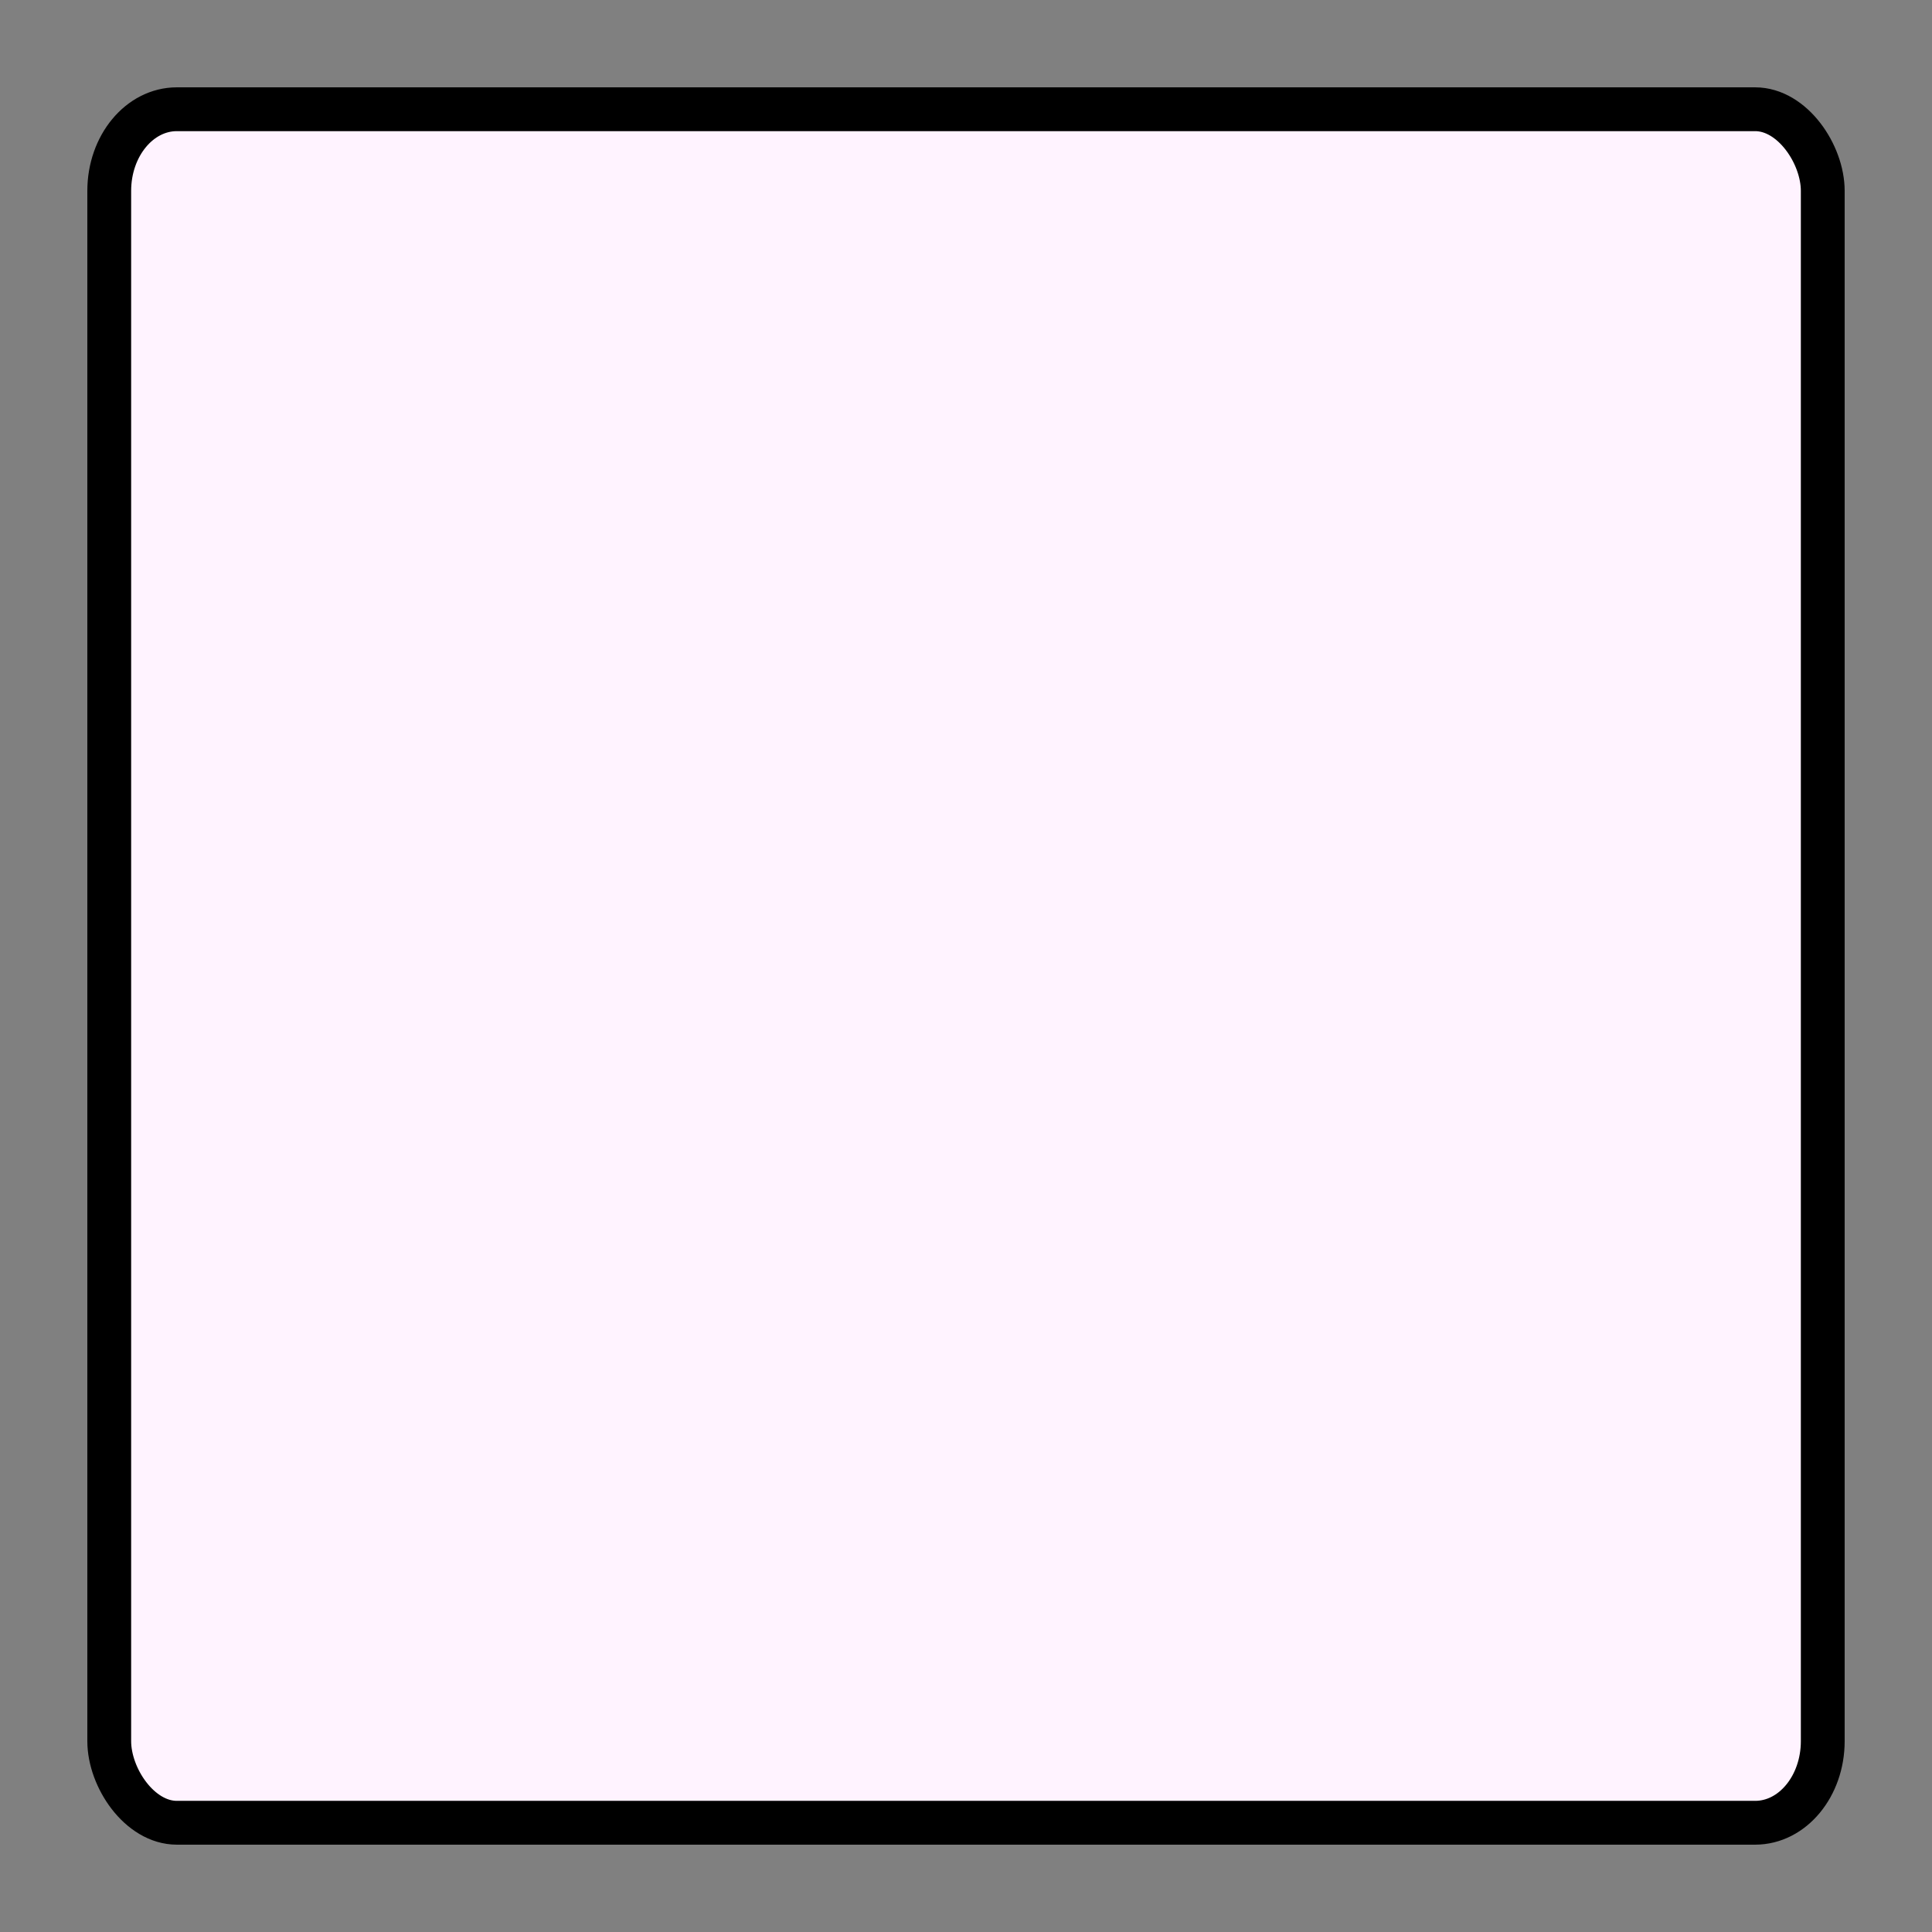 <?xml version="1.0" encoding="UTF-8" standalone="no"?>
<svg
   xmlns:dc="http://purl.org/dc/elements/1.1/"
   xmlns:cc="http://creativecommons.org/ns#"
   xmlns:rdf="http://www.w3.org/1999/02/22-rdf-syntax-ns#"
   xmlns:svg="http://www.w3.org/2000/svg"
   xmlns="http://www.w3.org/2000/svg"
   xmlns:sodipodi="http://sodipodi.sourceforge.net/DTD/sodipodi-0.dtd"
   xmlns:inkscape="http://www.inkscape.org/namespaces/inkscape"
   inkscape:export-ydpi="96"
   inkscape:export-xdpi="96"
   inkscape:export-filename="/home/mraich/Dokumentumok/godot/tanks/sprites/dice_main.png"
   sodipodi:docname="dice_0.svg"
   inkscape:version="1.0 (1.0+r73)"
   id="svg8"
   version="1.1"
   viewBox="0 0 13.229 13.229"
   height="50"
   width="50">
  <rect x="0" y="0" width="13.229" height="13.229" fill="#808080" stroke="none"/>
  <defs
     id="defs2" />
  <sodipodi:namedview
     inkscape:window-maximized="1"
     inkscape:window-y="27"
     inkscape:window-x="0"
     inkscape:window-height="648"
     inkscape:window-width="1360"
     inkscape:pagecheckerboard="false"
     units="px"
     showgrid="false"
     inkscape:document-rotation="0"
     inkscape:current-layer="layer12"
     inkscape:document-units="px"
     inkscape:cy="16.368107"
     inkscape:cx="38.782325"
     inkscape:zoom="5.6"
     inkscape:pageshadow="2"
     inkscape:pageopacity="0.0"
     borderopacity="1.0"
     bordercolor="#666666"
     pagecolor="#ffffff"
     id="base" />
  <g
     style="display:inline"
     id="layer1"
     inkscape:groupmode="layer"
     inkscape:label="Base">
    <rect
       ry="0.559"
       rx="0.463"
       y="0.748"
       x="0.748"
       height="11.733"
       width="11.733"
       id="rect853"
       style="opacity:1;fill:#fff3ff;fill-opacity:1;stroke:#000000;stroke-width:0.3;stroke-miterlimit:4;stroke-dasharray:none;stroke-opacity:1" />
  </g>
  <g
     style="display:none;mix-blend-mode:normal"
     inkscape:label="X"
     id="layer11"
     inkscape:groupmode="layer">
    <path
       id="path1058"
       d="M 2.728,2.729 10.501,10.506 v 0"
       style="fill:none;fill-opacity:1;stroke:#000000;stroke-width:1.323;stroke-linecap:butt;stroke-linejoin:round;stroke-miterlimit:0;stroke-dasharray:none;stroke-opacity:1" />
    <path
       id="path1096"
       d="M 2.733,10.502 10.495,2.734 v 0 0"
       style="fill:none;stroke:#000000;stroke-width:1.323;stroke-linecap:butt;stroke-linejoin:round;stroke-miterlimit:0;stroke-dasharray:none;stroke-opacity:1" />
  </g>
  <g
     style="display:none"
     inkscape:label="X_layer"
     id="layer12"
     inkscape:groupmode="layer">
    <path
       id="path1957"
       d="M 2.98,2.981 10.249,10.252 v 0"
       style="opacity:1;fill:#000000;fill-opacity:1;stroke:#ffffff;stroke-width:0.529;stroke-linecap:butt;stroke-linejoin:miter;stroke-miterlimit:4;stroke-dasharray:none;stroke-opacity:1" />
    <path
       id="path1962"
       d="M 2.961,10.269 10.269,2.961 v 0 0 0"
       style="fill:none;stroke:#ffffff;stroke-width:0.516;stroke-linecap:butt;stroke-linejoin:miter;stroke-miterlimit:4;stroke-dasharray:none;stroke-opacity:1" />
  </g>
  <g
     style="display:none"
     inkscape:label="1"
     id="layer4"
     inkscape:groupmode="layer">
    <ellipse
       ry="0.927"
       rx="0.927"
       cy="3.175"
       cx="3.175"
       id="path857-3-6"
       style="display:inline;opacity:1;fill:#000000;fill-opacity:1;stroke:#000000;stroke-width:0.263;stroke-miterlimit:4;stroke-dasharray:none;stroke-opacity:1" />
  </g>
  <g
     style="display:none"
     inkscape:label="2"
     id="layer3"
     inkscape:groupmode="layer">
    <ellipse
       ry="0.927"
       rx="0.927"
       cy="6.615"
       cx="3.175"
       id="path857"
       style="display:inline;opacity:1;fill:#000000;fill-opacity:1;stroke:#000000;stroke-width:0.263;stroke-miterlimit:4;stroke-dasharray:none;stroke-opacity:1" />
  </g>
  <g
     style="display:none"
     inkscape:label="3"
     id="layer5"
     inkscape:groupmode="layer">
    <ellipse
       style="display:inline;opacity:1;fill:#000000;fill-opacity:1;stroke:#000000;stroke-width:0.263;stroke-miterlimit:4;stroke-dasharray:none;stroke-opacity:1"
       id="path857-3-7"
       cx="3.175"
       cy="10.054"
       rx="0.927"
       ry="0.927" />
  </g>
  <g
     style="display:none"
     inkscape:label="4"
     id="layer6"
     inkscape:groupmode="layer">
    <ellipse
       ry="0.927"
       rx="0.927"
       cy="3.175"
       cx="6.615"
       id="path857-3-5"
       style="display:inline;opacity:1;fill:#000000;fill-opacity:1;stroke:#000000;stroke-width:0.263;stroke-miterlimit:4;stroke-dasharray:none;stroke-opacity:1" />
  </g>
  <g
     style="display:none"
     inkscape:label="5"
     id="layer2"
     inkscape:groupmode="layer">
    <ellipse
       style="display:inline;opacity:1;fill:#000000;fill-opacity:1;stroke:#000000;stroke-width:0.263;stroke-miterlimit:4;stroke-dasharray:none;stroke-opacity:1"
       id="path857-3"
       cx="6.615"
       cy="6.615"
       rx="0.927"
       ry="0.927" />
  </g>
  <g
     style="display:none"
     inkscape:label="6"
     id="layer7"
     inkscape:groupmode="layer">
    <ellipse
       ry="0.927"
       rx="0.927"
       cy="10.054"
       cx="6.615"
       id="path857-3-3"
       style="display:inline;opacity:1;fill:#000000;fill-opacity:1;stroke:#000000;stroke-width:0.263;stroke-miterlimit:4;stroke-dasharray:none;stroke-opacity:1" />
  </g>
  <g
     style="display:none"
     inkscape:label="7"
     id="layer8"
     inkscape:groupmode="layer">
    <ellipse
       ry="0.927"
       rx="0.927"
       cy="3.175"
       cx="10.054"
       id="path857-3-56"
       style="display:inline;opacity:1;fill:#000000;fill-opacity:1;stroke:#000000;stroke-width:0.263;stroke-miterlimit:4;stroke-dasharray:none;stroke-opacity:1" />
  </g>
  <g
     style="display:none"
     inkscape:label="8"
     id="layer9"
     inkscape:groupmode="layer">
    <ellipse
       style="display:inline;opacity:1;fill:#000000;fill-opacity:1;stroke:#000000;stroke-width:0.263;stroke-miterlimit:4;stroke-dasharray:none;stroke-opacity:1"
       id="path857-3-56-2"
       cx="10.054"
       cy="6.615"
       rx="0.927"
       ry="0.927" />
  </g>
  <g
     style="display:none"
     inkscape:label="9"
     id="layer10"
     inkscape:groupmode="layer">
    <ellipse
       ry="0.927"
       rx="0.927"
       cy="10.054"
       cx="10.054"
       id="path857-3-56-2-9"
       style="display:inline;opacity:1;fill:#000000;fill-opacity:1;stroke:#000000;stroke-width:0.263;stroke-miterlimit:4;stroke-dasharray:none;stroke-opacity:1" />
  </g>
</svg>
